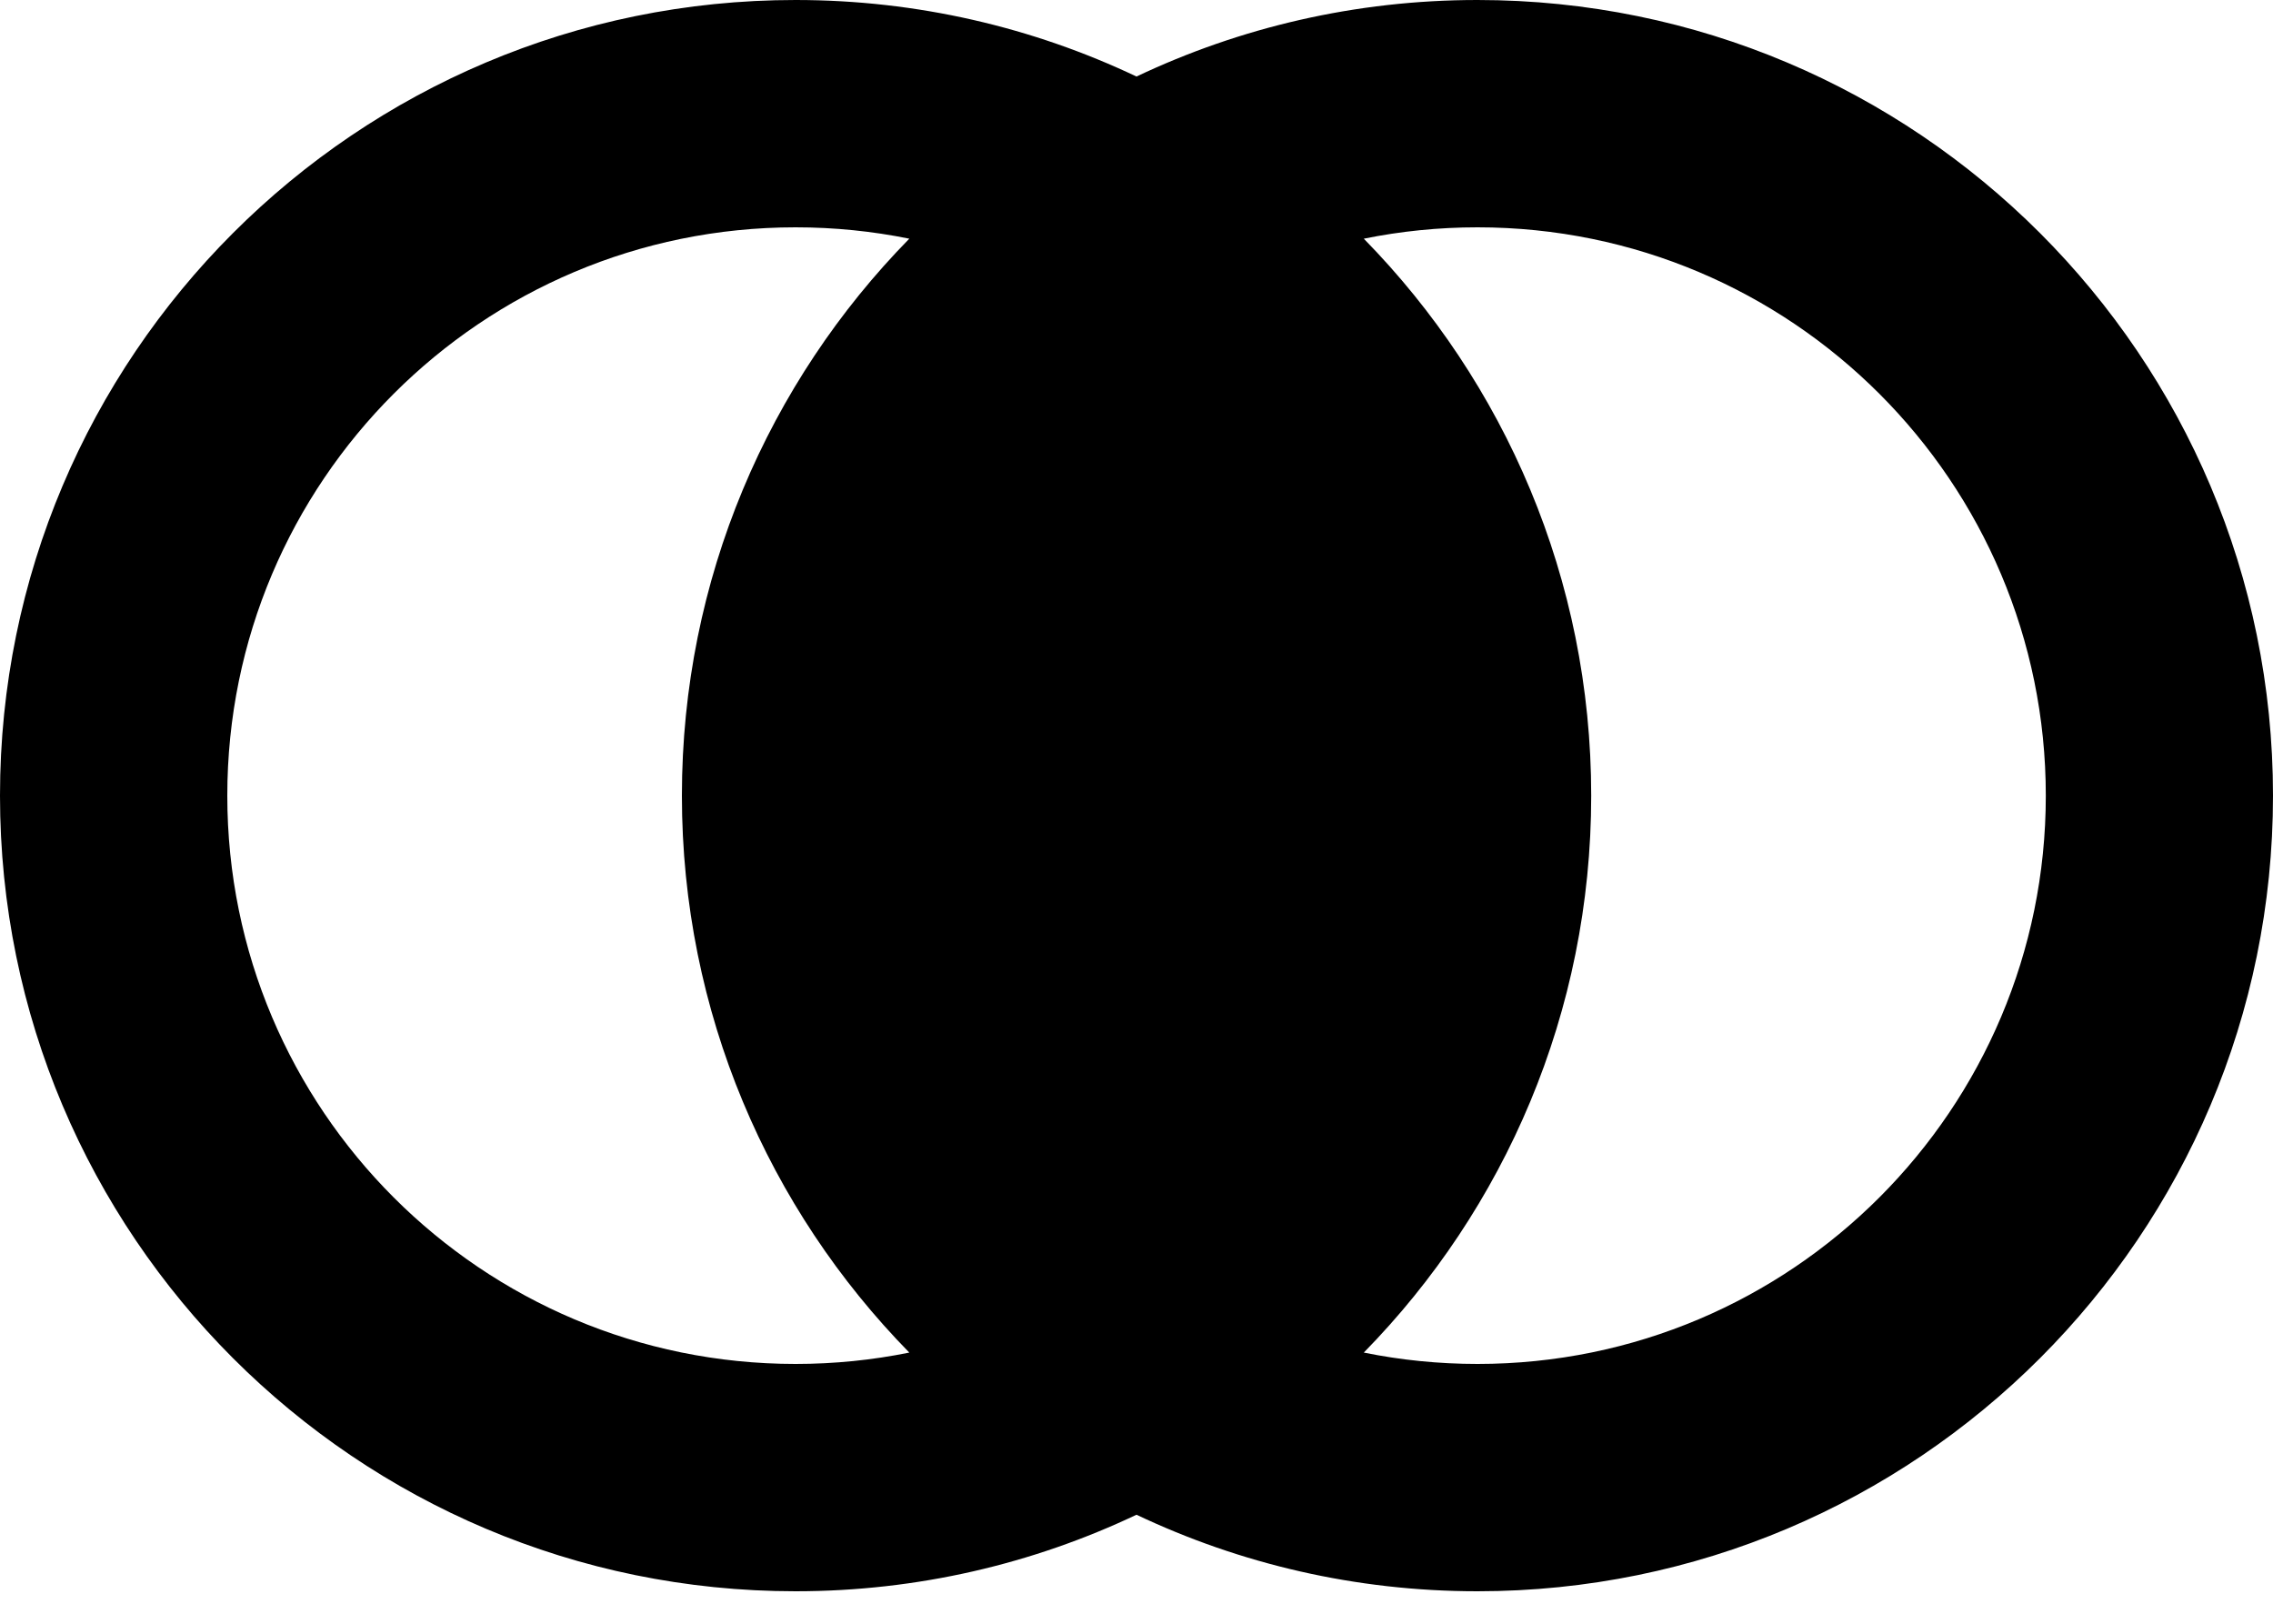 <svg width="21" height="15" viewBox="0 0 21 15" fill="none" xmlns="http://www.w3.org/2000/svg">
<path d="M7.35 14.7C3.291 14.7 0 11.409 0 7.35C0 3.291 3.291 0 7.35 0C8.477 0 9.545 0.254 10.5 0.707C11.455 0.254 12.523 0 13.65 0C17.709 0 21 3.291 21 7.35C21 11.409 17.709 14.7 13.65 14.7C12.523 14.7 11.455 14.446 10.5 13.993C9.545 14.446 8.477 14.7 7.35 14.7ZM7.35 2.1C4.45 2.1 2.1 4.45 2.1 7.35C2.1 10.249 4.45 12.6 7.35 12.6C7.71 12.6 8.061 12.564 8.401 12.495C7.101 11.169 6.3 9.353 6.3 7.35C6.3 5.347 7.101 3.531 8.401 2.205C8.061 2.136 7.71 2.1 7.35 2.1ZM14.701 7.35C14.701 9.353 13.9 11.169 12.6 12.495C12.94 12.564 13.291 12.6 13.651 12.6C16.55 12.6 18.901 10.249 18.901 7.35C18.901 4.45 16.55 2.1 13.651 2.1C13.291 2.1 12.94 2.136 12.6 2.205C13.9 3.531 14.701 5.347 14.701 7.35Z" fill="black"/>
</svg>

